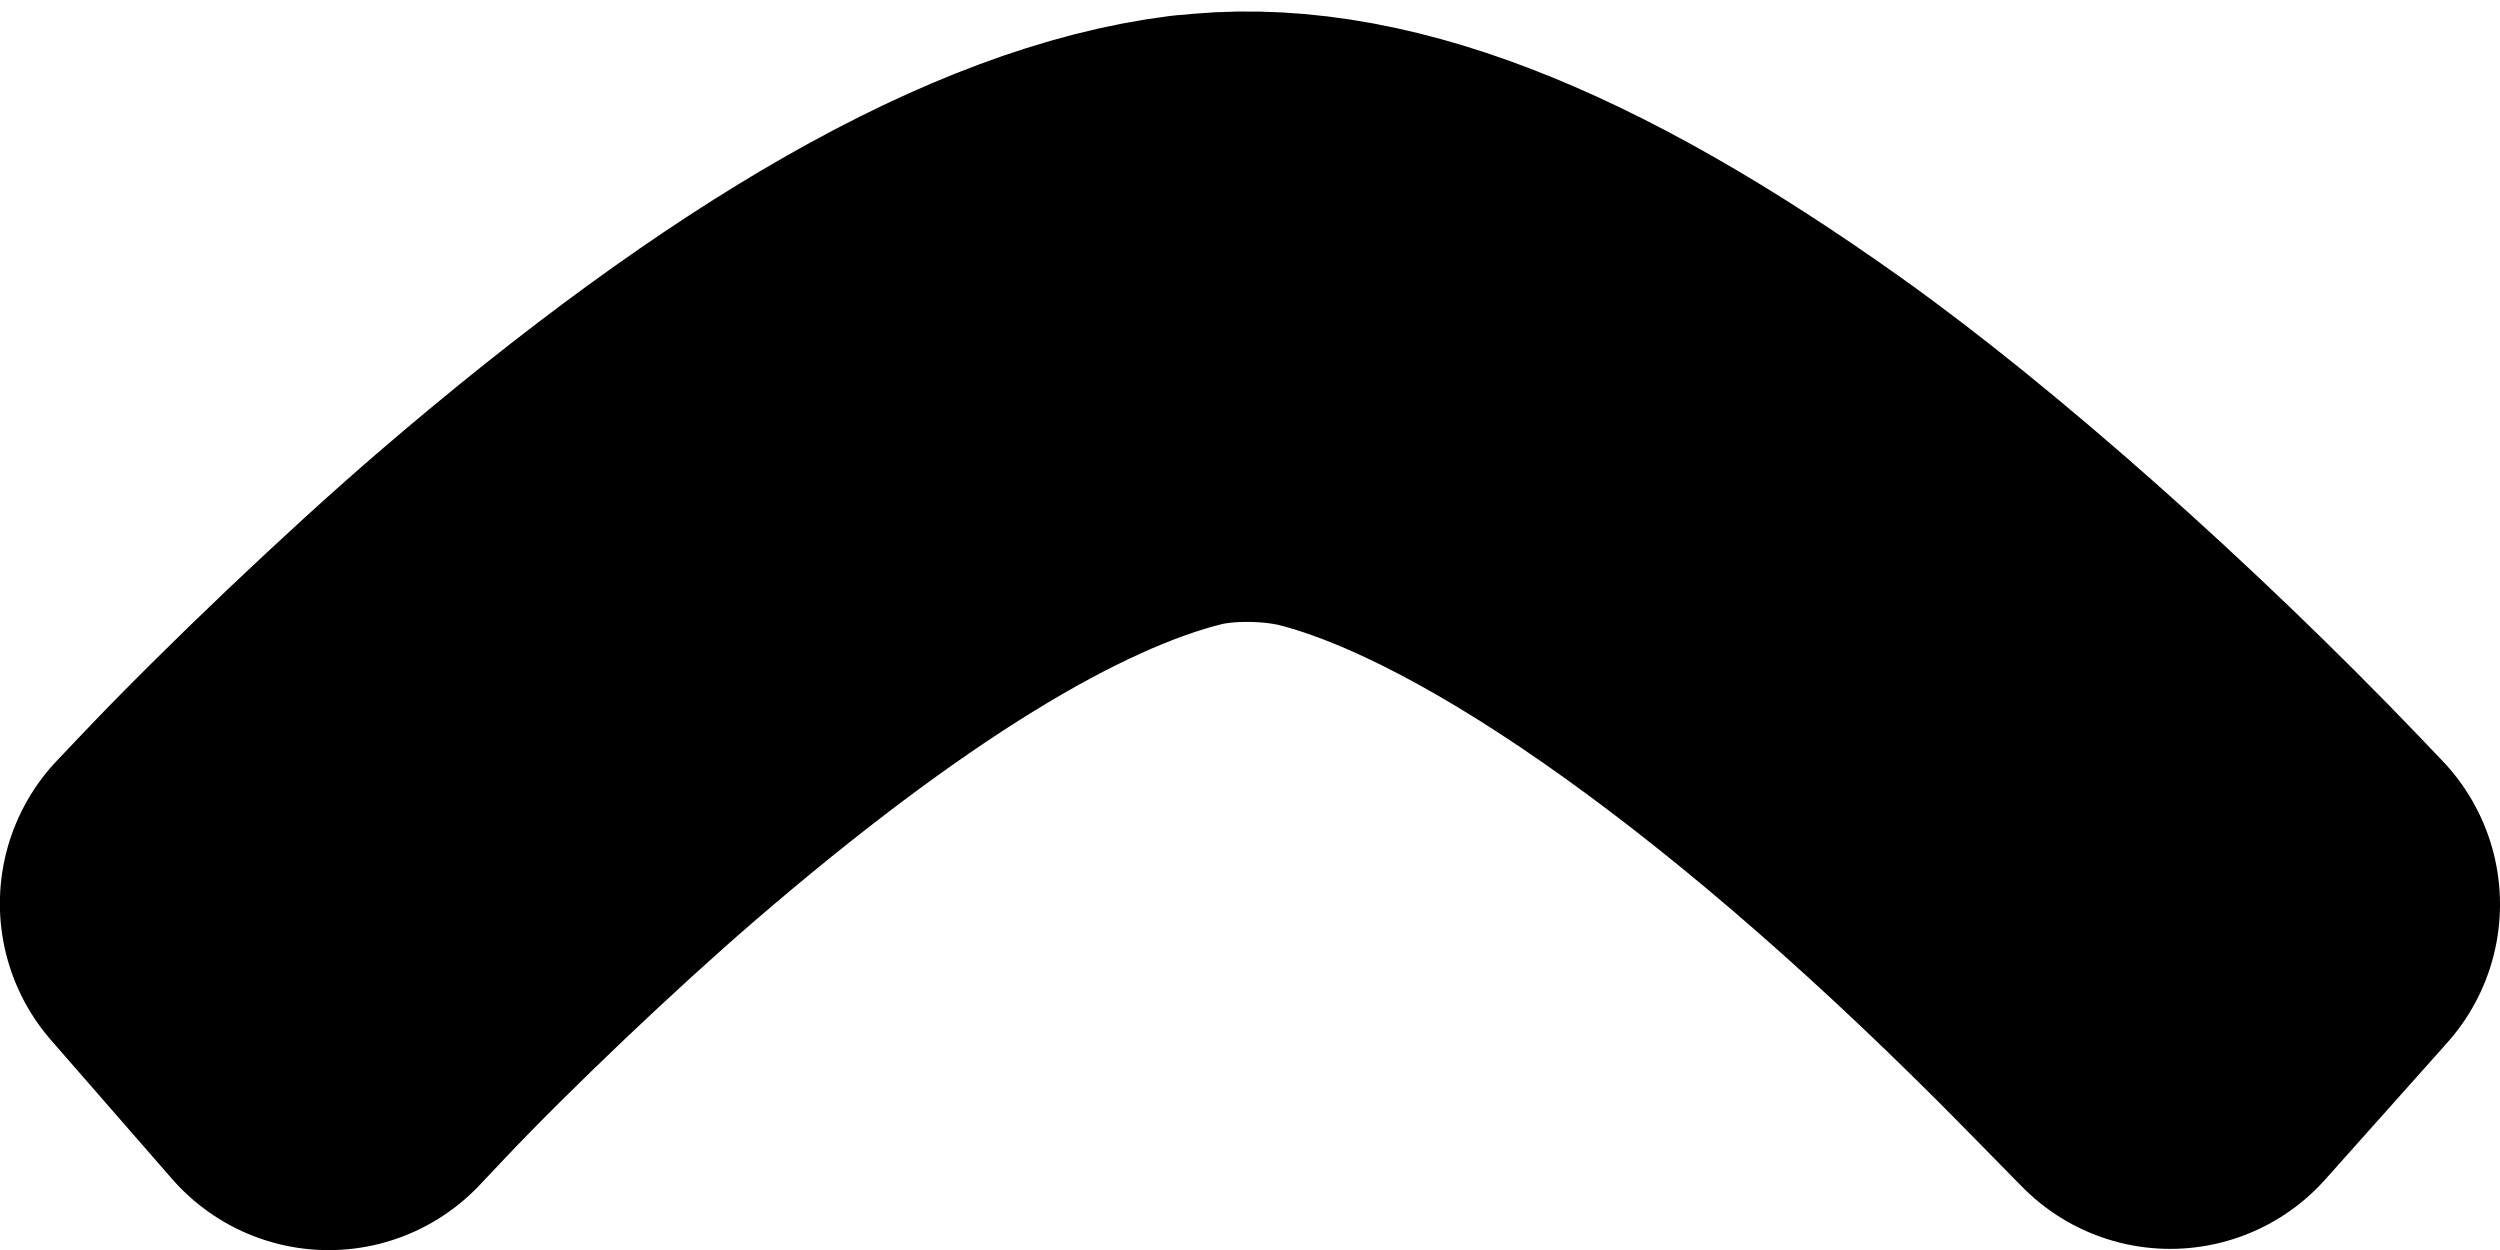 <?xml version="1.0" encoding="UTF-8" standalone="no"?>
<!-- Created with Inkscape (http://www.inkscape.org/) -->

<svg
   xmlns:dc="http://purl.org/dc/elements/1.1/"
   xmlns:cc="http://creativecommons.org/ns#"
   xmlns:rdf="http://www.w3.org/1999/02/22-rdf-syntax-ns#"
   xmlns:svg="http://www.w3.org/2000/svg"
   xmlns="http://www.w3.org/2000/svg"
   xmlns:sodipodi="http://sodipodi.sourceforge.net/DTD/sodipodi-0.dtd"
   xmlns:inkscape="http://www.inkscape.org/namespaces/inkscape"
   width="20"
   height="10"
   viewBox="0 0 20 10"
   id="svg2"
   version="1.1"
   inkscape:version="0.91 r13725"
   sodipodi:docname="arrow-up-black.svg">
  <defs
     id="defs4" />
  <sodipodi:namedview
     id="base"
     pagecolor="#ffffff"
     bordercolor="#666666"
     borderopacity="1.0"
     inkscape:pageopacity="0.0"
     inkscape:pageshadow="2"
     inkscape:zoom="15.839192"
     inkscape:cx="-17.766897"
     inkscape:cy="-4.1072487"
     inkscape:document-units="px"
     inkscape:current-layer="layer1"
     showgrid="false"
     units="px"
     inkscape:snap-global="false"
     inkscape:window-width="1920"
     inkscape:window-height="1018"
     inkscape:window-x="-8"
     inkscape:window-y="-8"
     inkscape:window-maximized="1" />
  <g
     inkscape:label="Calque 1"
     inkscape:groupmode="layer"
     id="layer1"
     transform="translate(0,-1042.362)">
    <path
       style="fill:none;stroke:#000000;stroke-width:3.324;stroke-linecap:round;stroke-linejoin:round;stroke-miterlimit:4;stroke-dasharray:none;stroke-opacity:1"
       d="m 9.565,1044.139 c -1.445,0.182 -3.263,1.216 -5.46,3.106 -0.68,0.585 -1.622,1.481 -2.233,2.124 l -0.211,0.222 0.484,0.555 0.484,0.555 0.206,-0.218 c 0.558,-0.59 1.45,-1.438 2.114,-2.01 1.778,-1.532 3.257,-2.443 4.433,-2.733 0.376,-0.092 0.891,-0.086 1.284,0.018 1.589,0.414 3.852,2.036 6.253,4.482 l 0.443,0.451 0.488,-0.547 0.488,-0.547 -0.186,-0.195 c -1.257,-1.312 -2.769,-2.654 -3.903,-3.462 -1.942,-1.383 -3.434,-1.956 -4.683,-1.799 z"
       id="path3346"
       inkscape:connector-curvature="0" />
  </g>
</svg>

